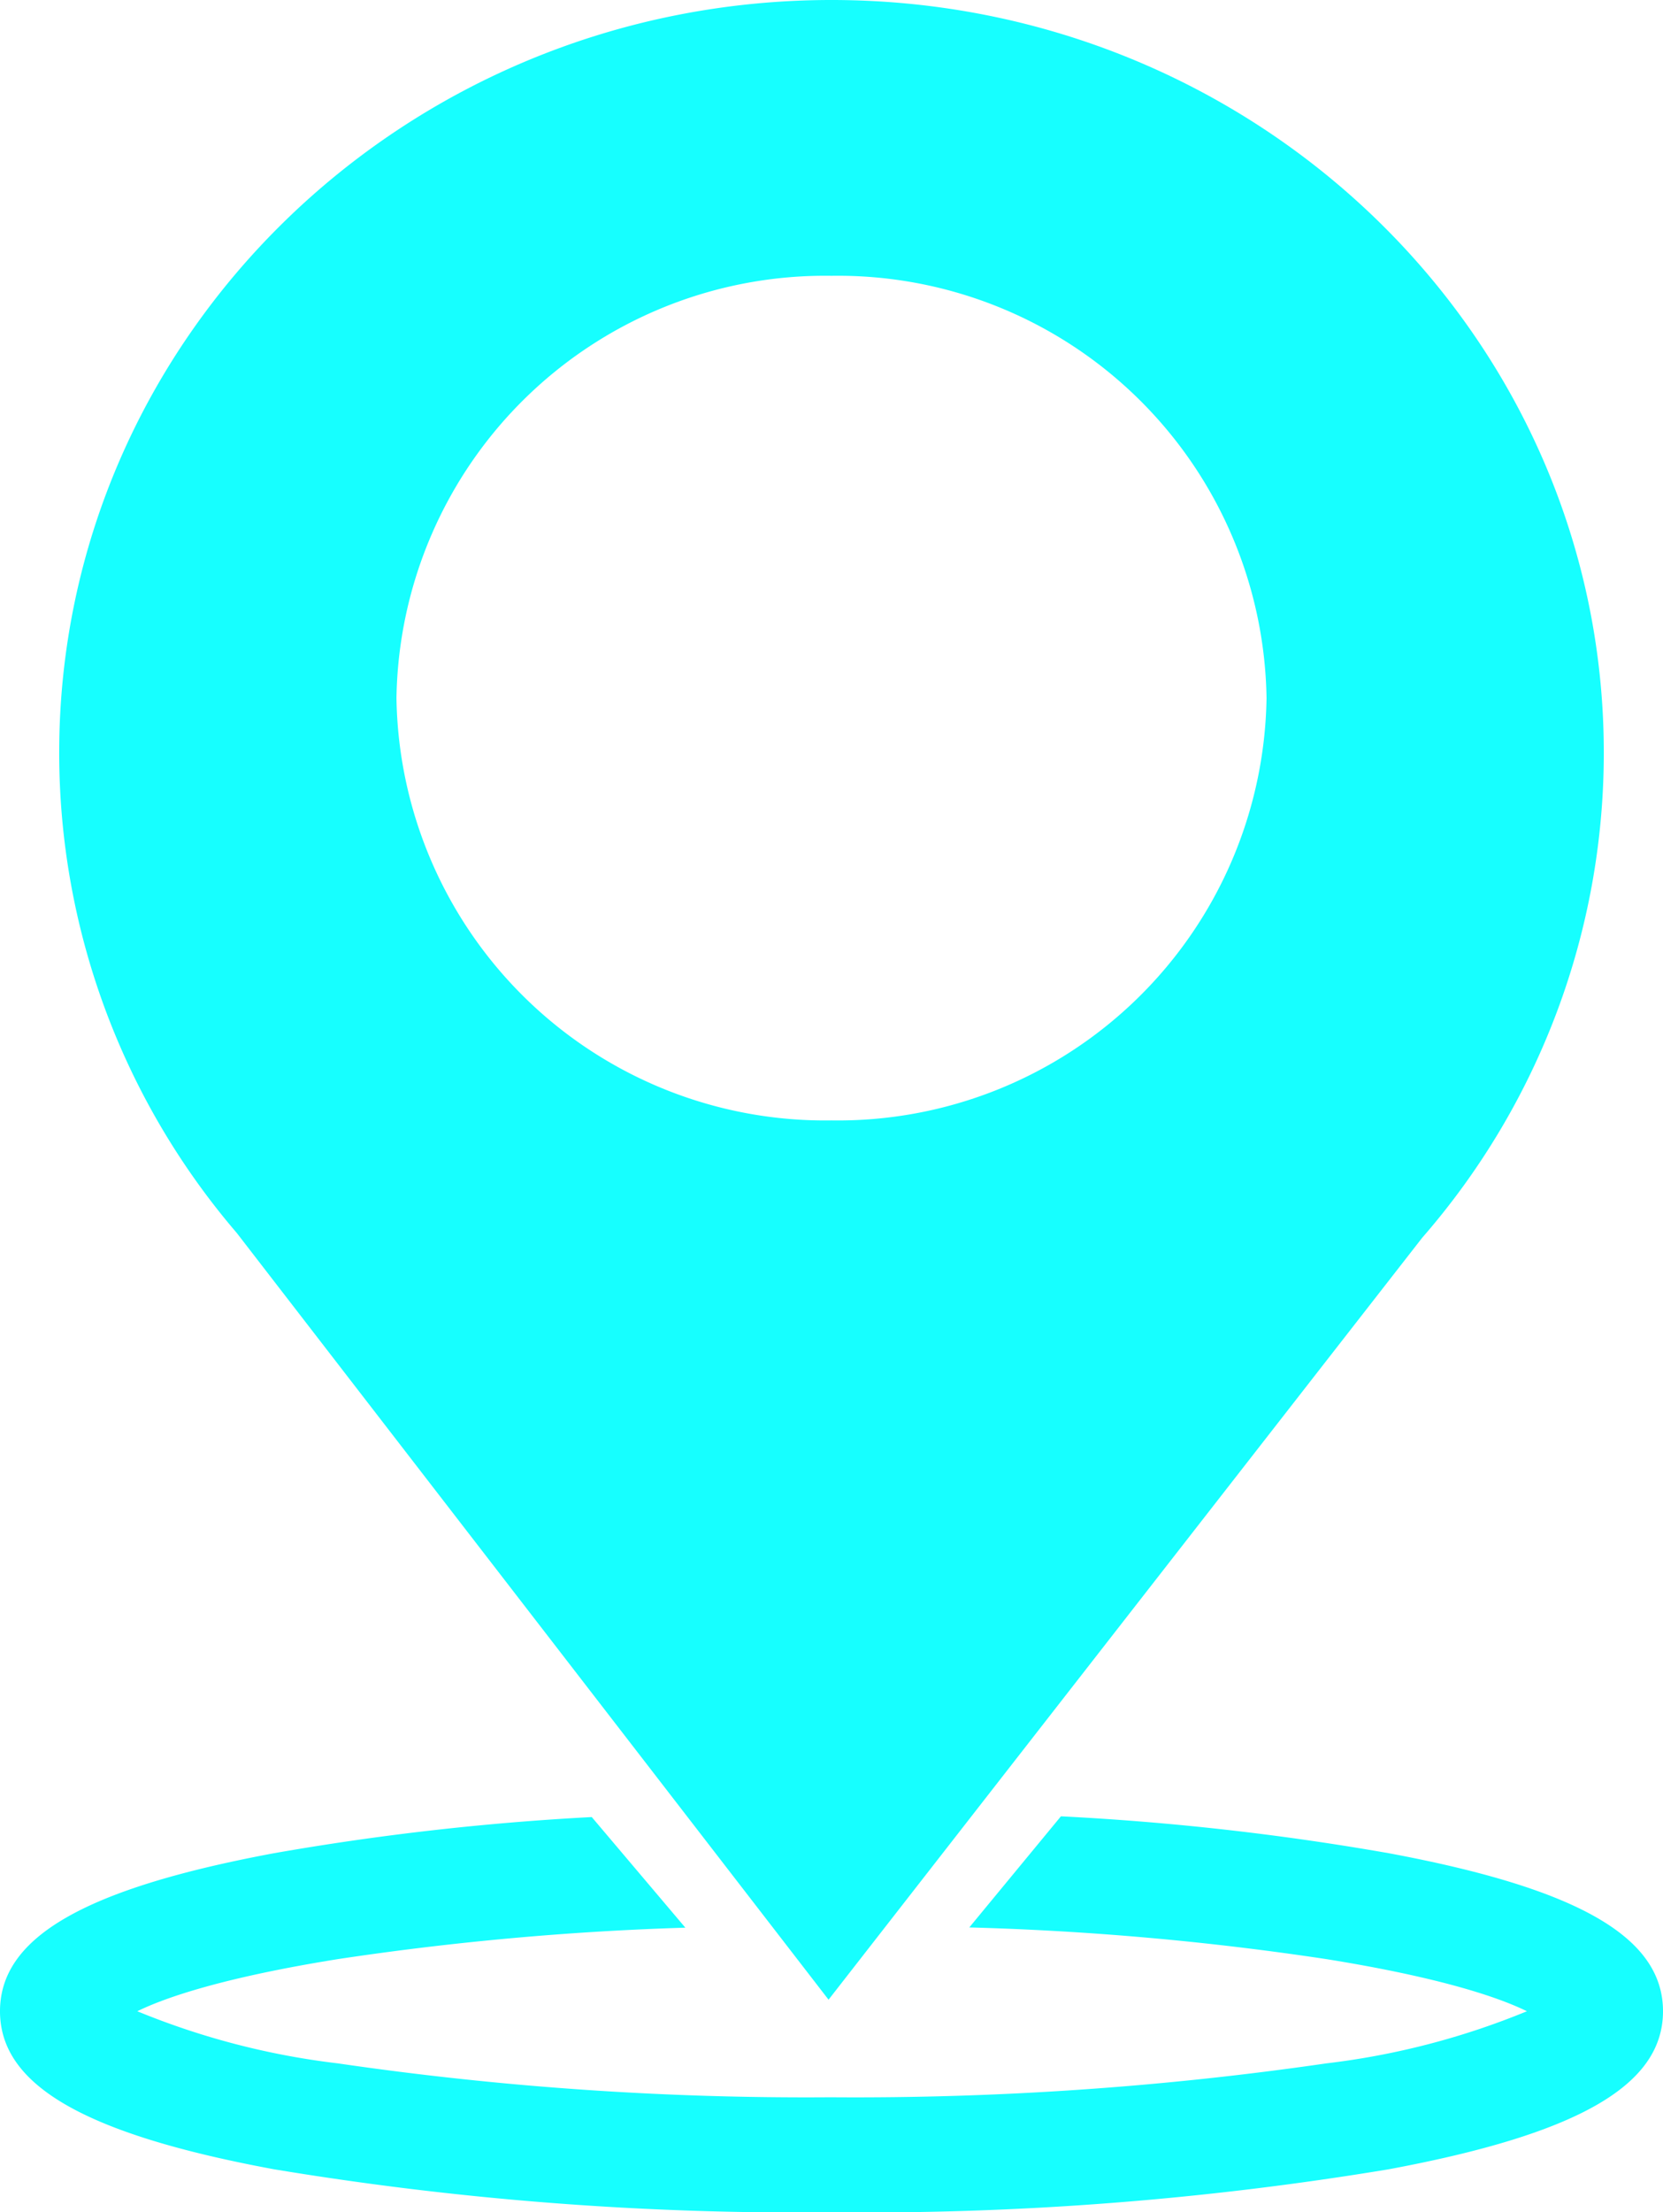 <svg xmlns="http://www.w3.org/2000/svg" viewBox="0 0 67.7 90"><defs><style>.cls-1{fill:#16ffff;}</style></defs><g id="Layer_2" data-name="Layer 2"><g id="Layer_1-2" data-name="Layer 1"><path class="cls-1" d="M33.73,81.35l24.17-31a30,30,0,0,0,7.39-19.73C65.29,13.71,51.21,0,33.85,0S2.41,13.71,2.41,30.62A30,30,0,0,0,9.64,50.16Zm.12-70.13A17.45,17.45,0,0,1,51.56,28.4,17.45,17.45,0,0,1,33.85,45.58,17.45,17.45,0,0,1,16.14,28.4,17.45,17.45,0,0,1,33.85,11.22Z"/><path class="cls-1" d="M56.53,75.39a108.81,108.81,0,0,0-13.34-1.5l-3.73,4.52A118.88,118.88,0,0,1,54,79.7c4.73.76,7.06,1.58,8.16,2.12A31,31,0,0,1,54,83.94a133.47,133.47,0,0,1-20.13,1.38h-.12a131.89,131.89,0,0,1-20-1.38,31,31,0,0,1-8.16-2.12c1.1-.54,3.43-1.36,8.16-2.12A119.64,119.64,0,0,1,27.9,78.42l-3.81-4.5a107.67,107.67,0,0,0-12.93,1.47C3.44,76.83,0,78.81,0,81.82s3.44,5,11.16,6.43A130.65,130.65,0,0,0,33.85,90a130.53,130.53,0,0,0,22.68-1.75c7.73-1.44,11.17-3.42,11.17-6.43S64.26,76.83,56.53,75.39Z"/></g></g></svg>